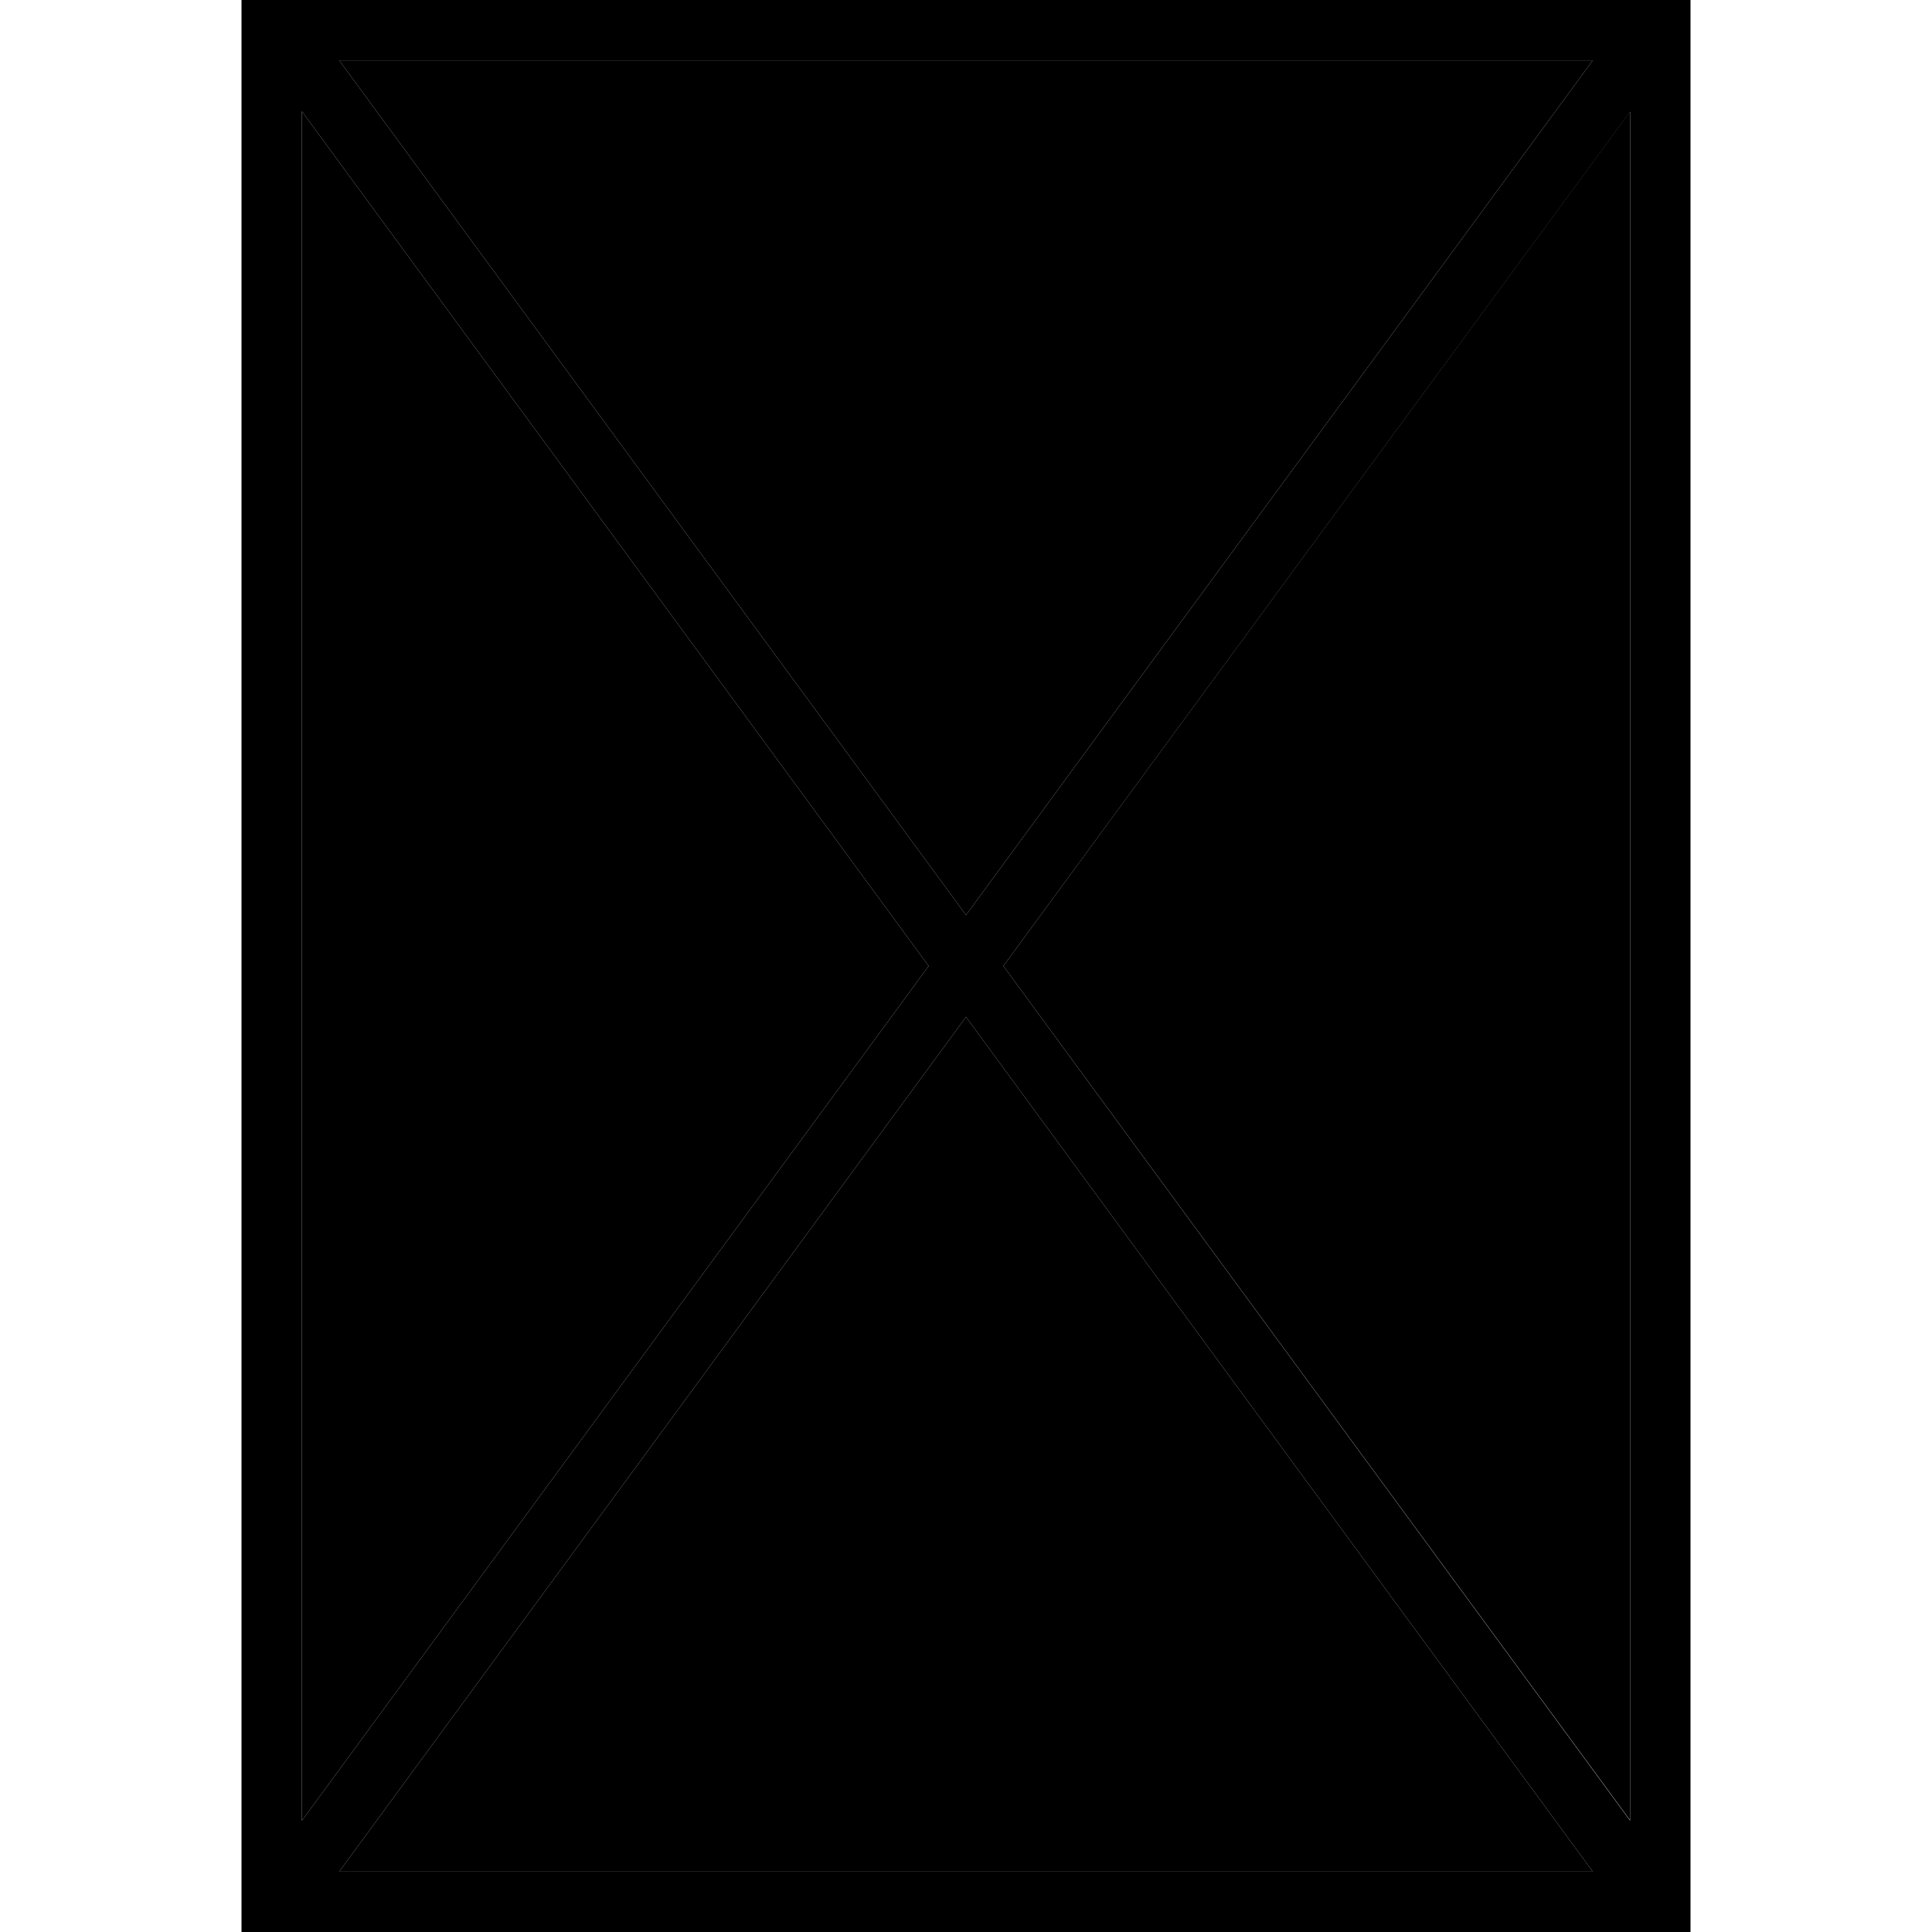 <svg xmlns="http://www.w3.org/2000/svg" width="24" height="24" viewBox="0 0 384 512"><path class="pr-icon-duotone-secondary" d="M16 29.5L182.1 256 16 482.5 16 29.5zM25.9 16l332.2 0L192 242.5 25.9 16zm0 480L192 269.5 358.1 496 25.9 496zm176-240L368 29.5l0 452.9L201.9 256z"/><path class="pr-icon-duotone-primary" d="M0 0L8 0 376 0l8 0 0 8 0 496 0 8-8 0L8 512l-8 0 0-8L0 8 0 0zM16 482.5L182.1 256 16 29.5l0 452.9zM25.9 496l332.2 0L192 269.5 25.9 496zm176-240L368 482.5l0-452.9L201.9 256zM358.1 16L25.9 16 192 242.5 358.1 16z"/></svg>